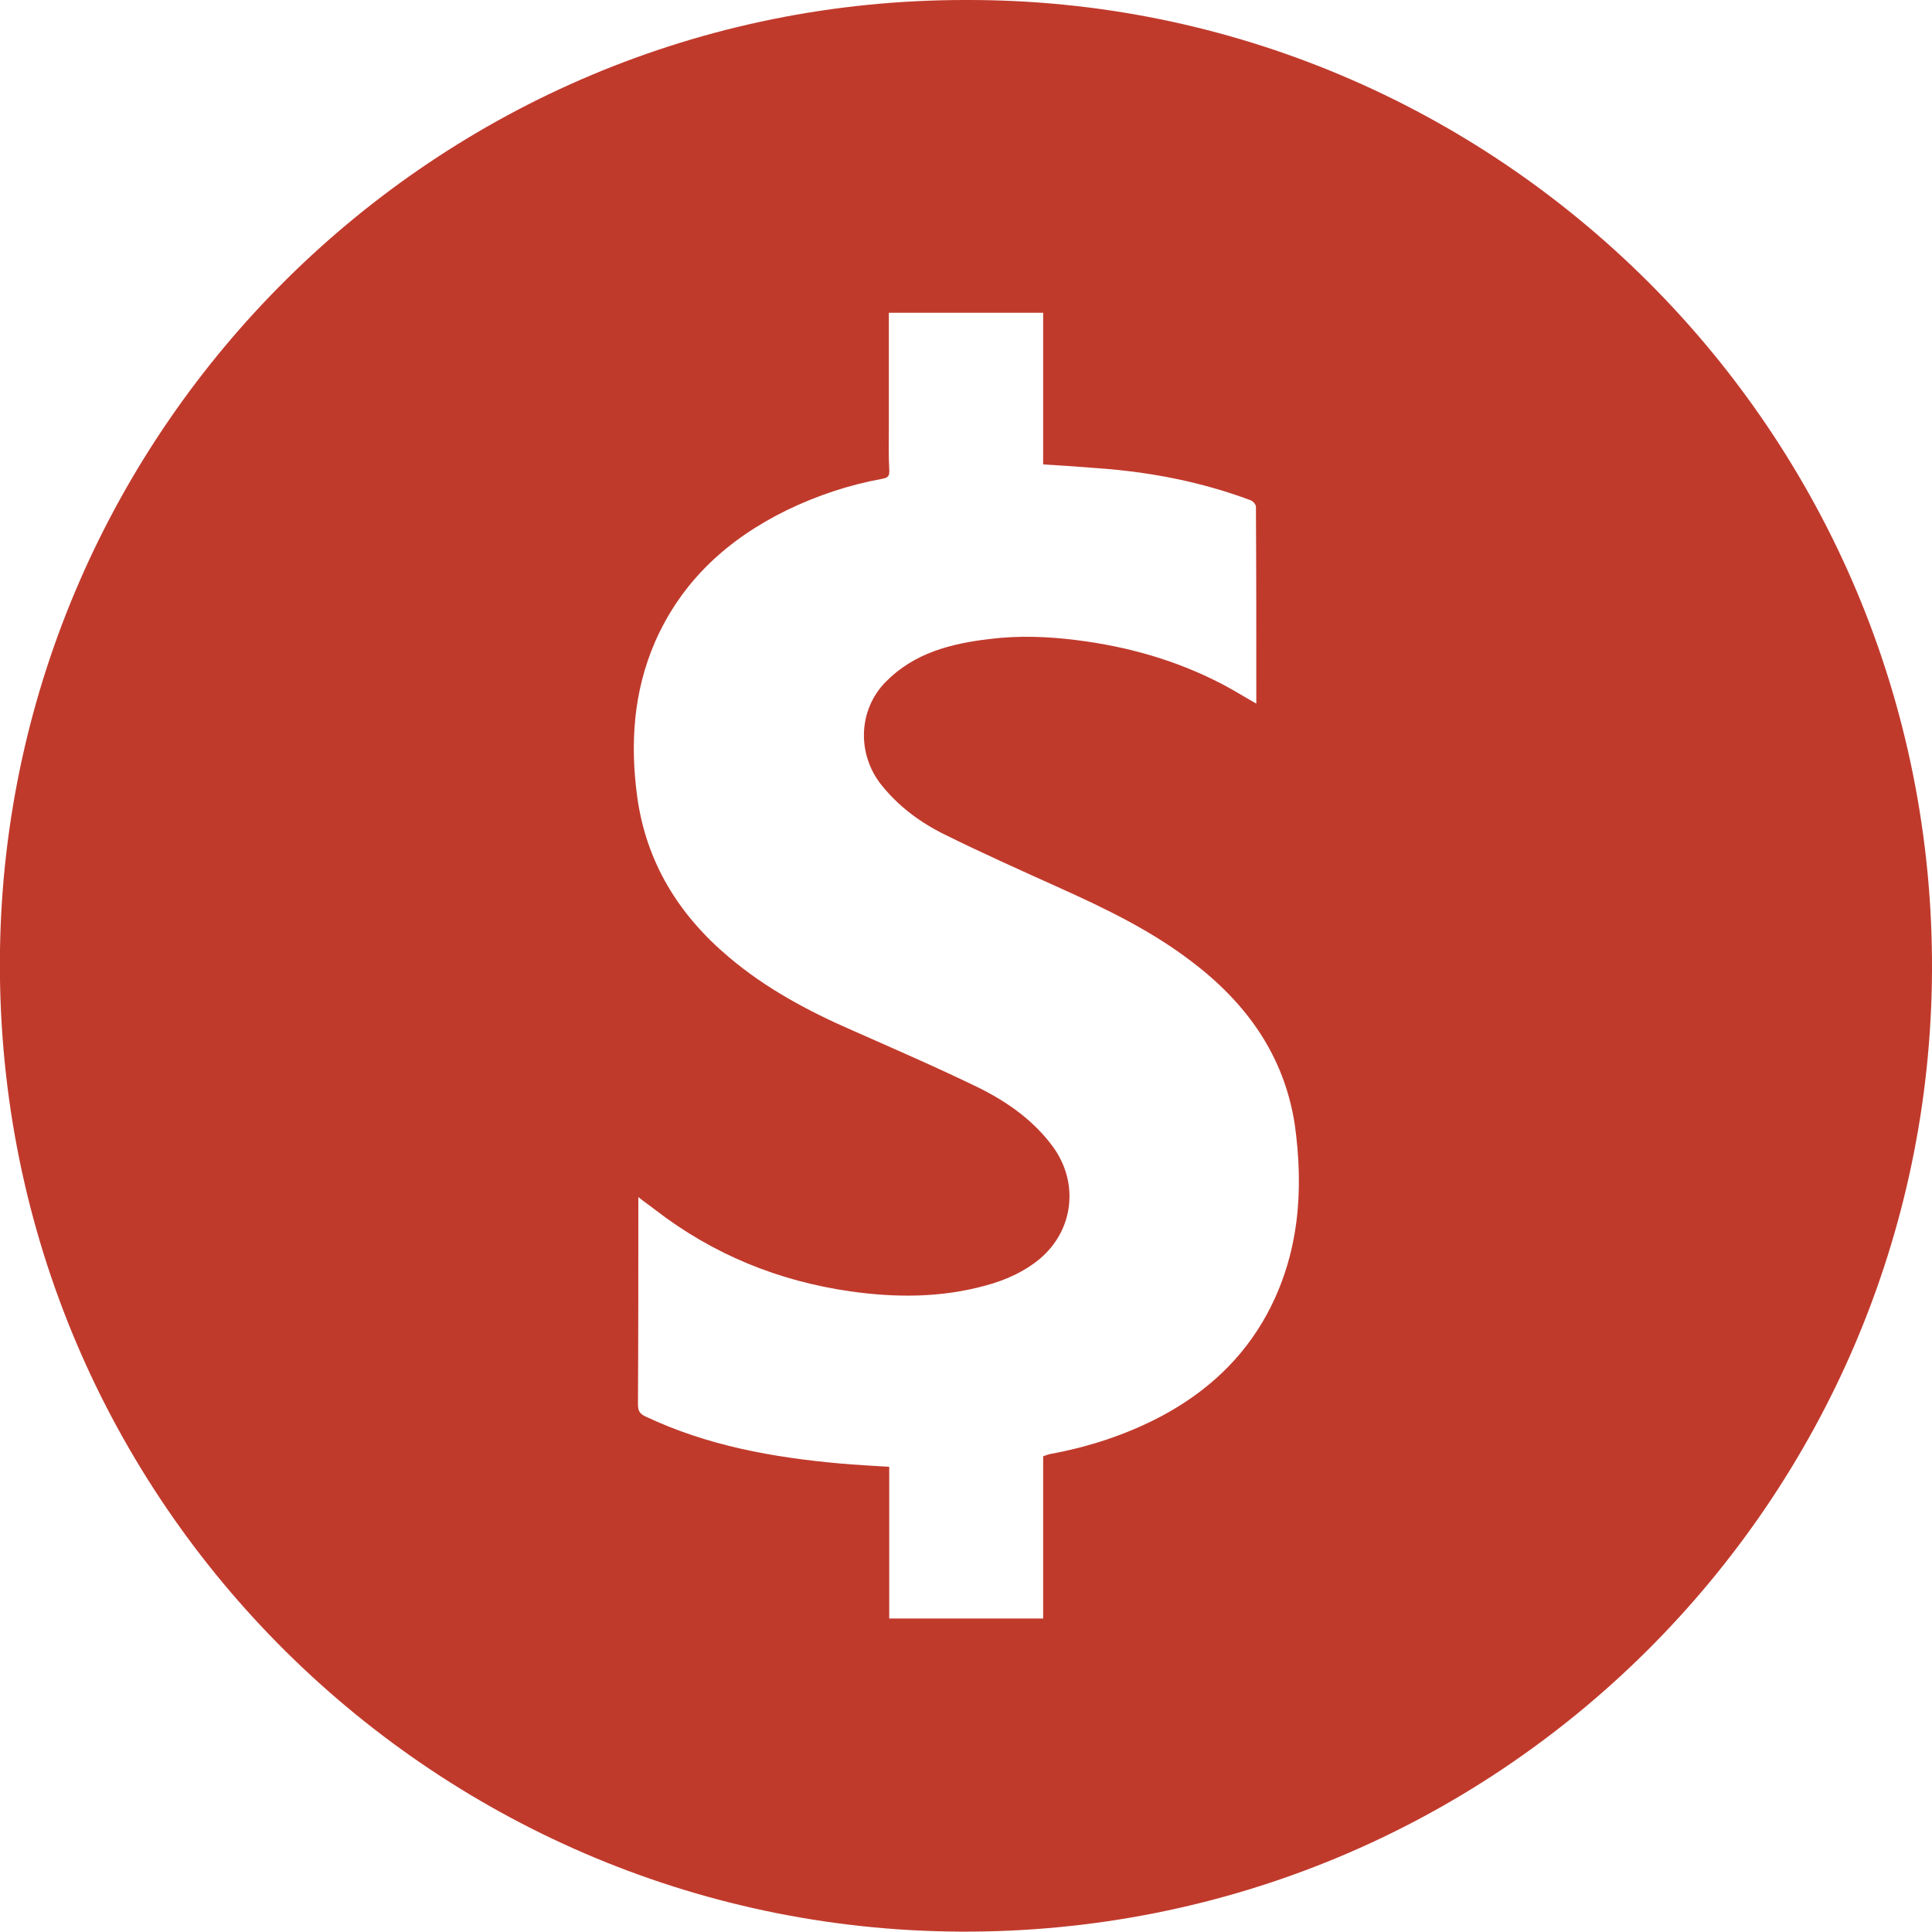 <?xml version="1.0" encoding="utf-8"?>
<!-- Generator: Adobe Illustrator 22.1.0, SVG Export Plug-In . SVG Version: 6.00 Build 0)  -->
<svg version="1.1" id="Layer_1" xmlns="http://www.w3.org/2000/svg" xmlns:xlink="http://www.w3.org/1999/xlink" x="0px" y="0px"
	 viewBox="0 0 512.1 512" style="enable-background:new 0 0 512.1 512;" xml:space="preserve">
<style type="text/css">
	.st0{fill:#C03A2C;}
</style>
<path class="st0" d="M256,0C115-0.1,2.1,113.7,0,251.7C-2.2,396,113.9,511.2,254.3,512c142.9,0.8,257.1-114.4,257.8-254.6
	C512.8,114.4,396.7-0.4,256,0z M335.9,348.2c-6.5,12-16.1,20.8-28.1,27.2c-9.3,4.9-19.1,8.1-29.4,10c-0.6,0.1-1.2,0.4-1.9,0.6
	c0,14.4,0,28.6,0,43c-13.6,0-27.1,0-40.8,0c0-13.4,0-26.8,0-40.2c-4.5-0.3-8.9-0.5-13.2-0.9c-17.7-1.6-35-4.7-51.3-12.4
	c-1.6-0.7-2.1-1.5-2.1-3.3c0.1-18.2,0.1-36.3,0.1-54.9c1.6,1.3,3.1,2.3,4.5,3.4c15.3,11.8,32.7,18.9,51.8,21.6
	c12,1.7,24.1,1.7,35.9-1.6c5.2-1.4,10.1-3.6,14.3-7.1c8.9-7.6,10.3-20,3.5-29.5c-5.1-7-12-11.9-19.6-15.7
	c-11.1-5.4-22.4-10.3-33.7-15.3c-11.7-5.1-22.9-11.1-32.7-19.4c-13.3-11.2-21.9-25.1-24.3-42.5c-1.9-14.1-1-27.8,4.7-41
	c7.1-16.2,19.3-27.3,35-35c8.1-3.9,16.5-6.7,25.3-8.3c1.7-0.3,1.9-0.9,1.8-2.6c-0.2-3.6-0.1-7.3-0.1-10.9c0-9.4,0-18.7,0-28.1
	c0-0.8,0-1.5,0-2.4c13.7,0,27.2,0,40.9,0c0,13.5,0,26.8,0,40.2c5,0.3,9.7,0.6,14.5,1c13.9,1,27.4,3.6,40.5,8.5
	c0.6,0.2,1.4,1.1,1.4,1.7c0.1,17.3,0.1,34.6,0.1,52.2c-3.2-1.8-6.2-3.7-9.3-5.3c-12-6.2-24.7-9.8-38.1-11.5
	c-7.8-1-15.7-1.3-23.5-0.3c-10.1,1.2-19.8,3.7-27.3,11.3c-7.3,7.4-7.7,19-1.3,27.2c4.6,5.8,10.4,10.1,16.9,13.3
	c10.1,5,20.4,9.6,30.6,14.2c12.2,5.5,24.2,11.3,34.9,19.5c14.5,11,24.5,24.9,27.3,43.2C345.6,315.4,344.4,332.4,335.9,348.2z"/>
</svg>

